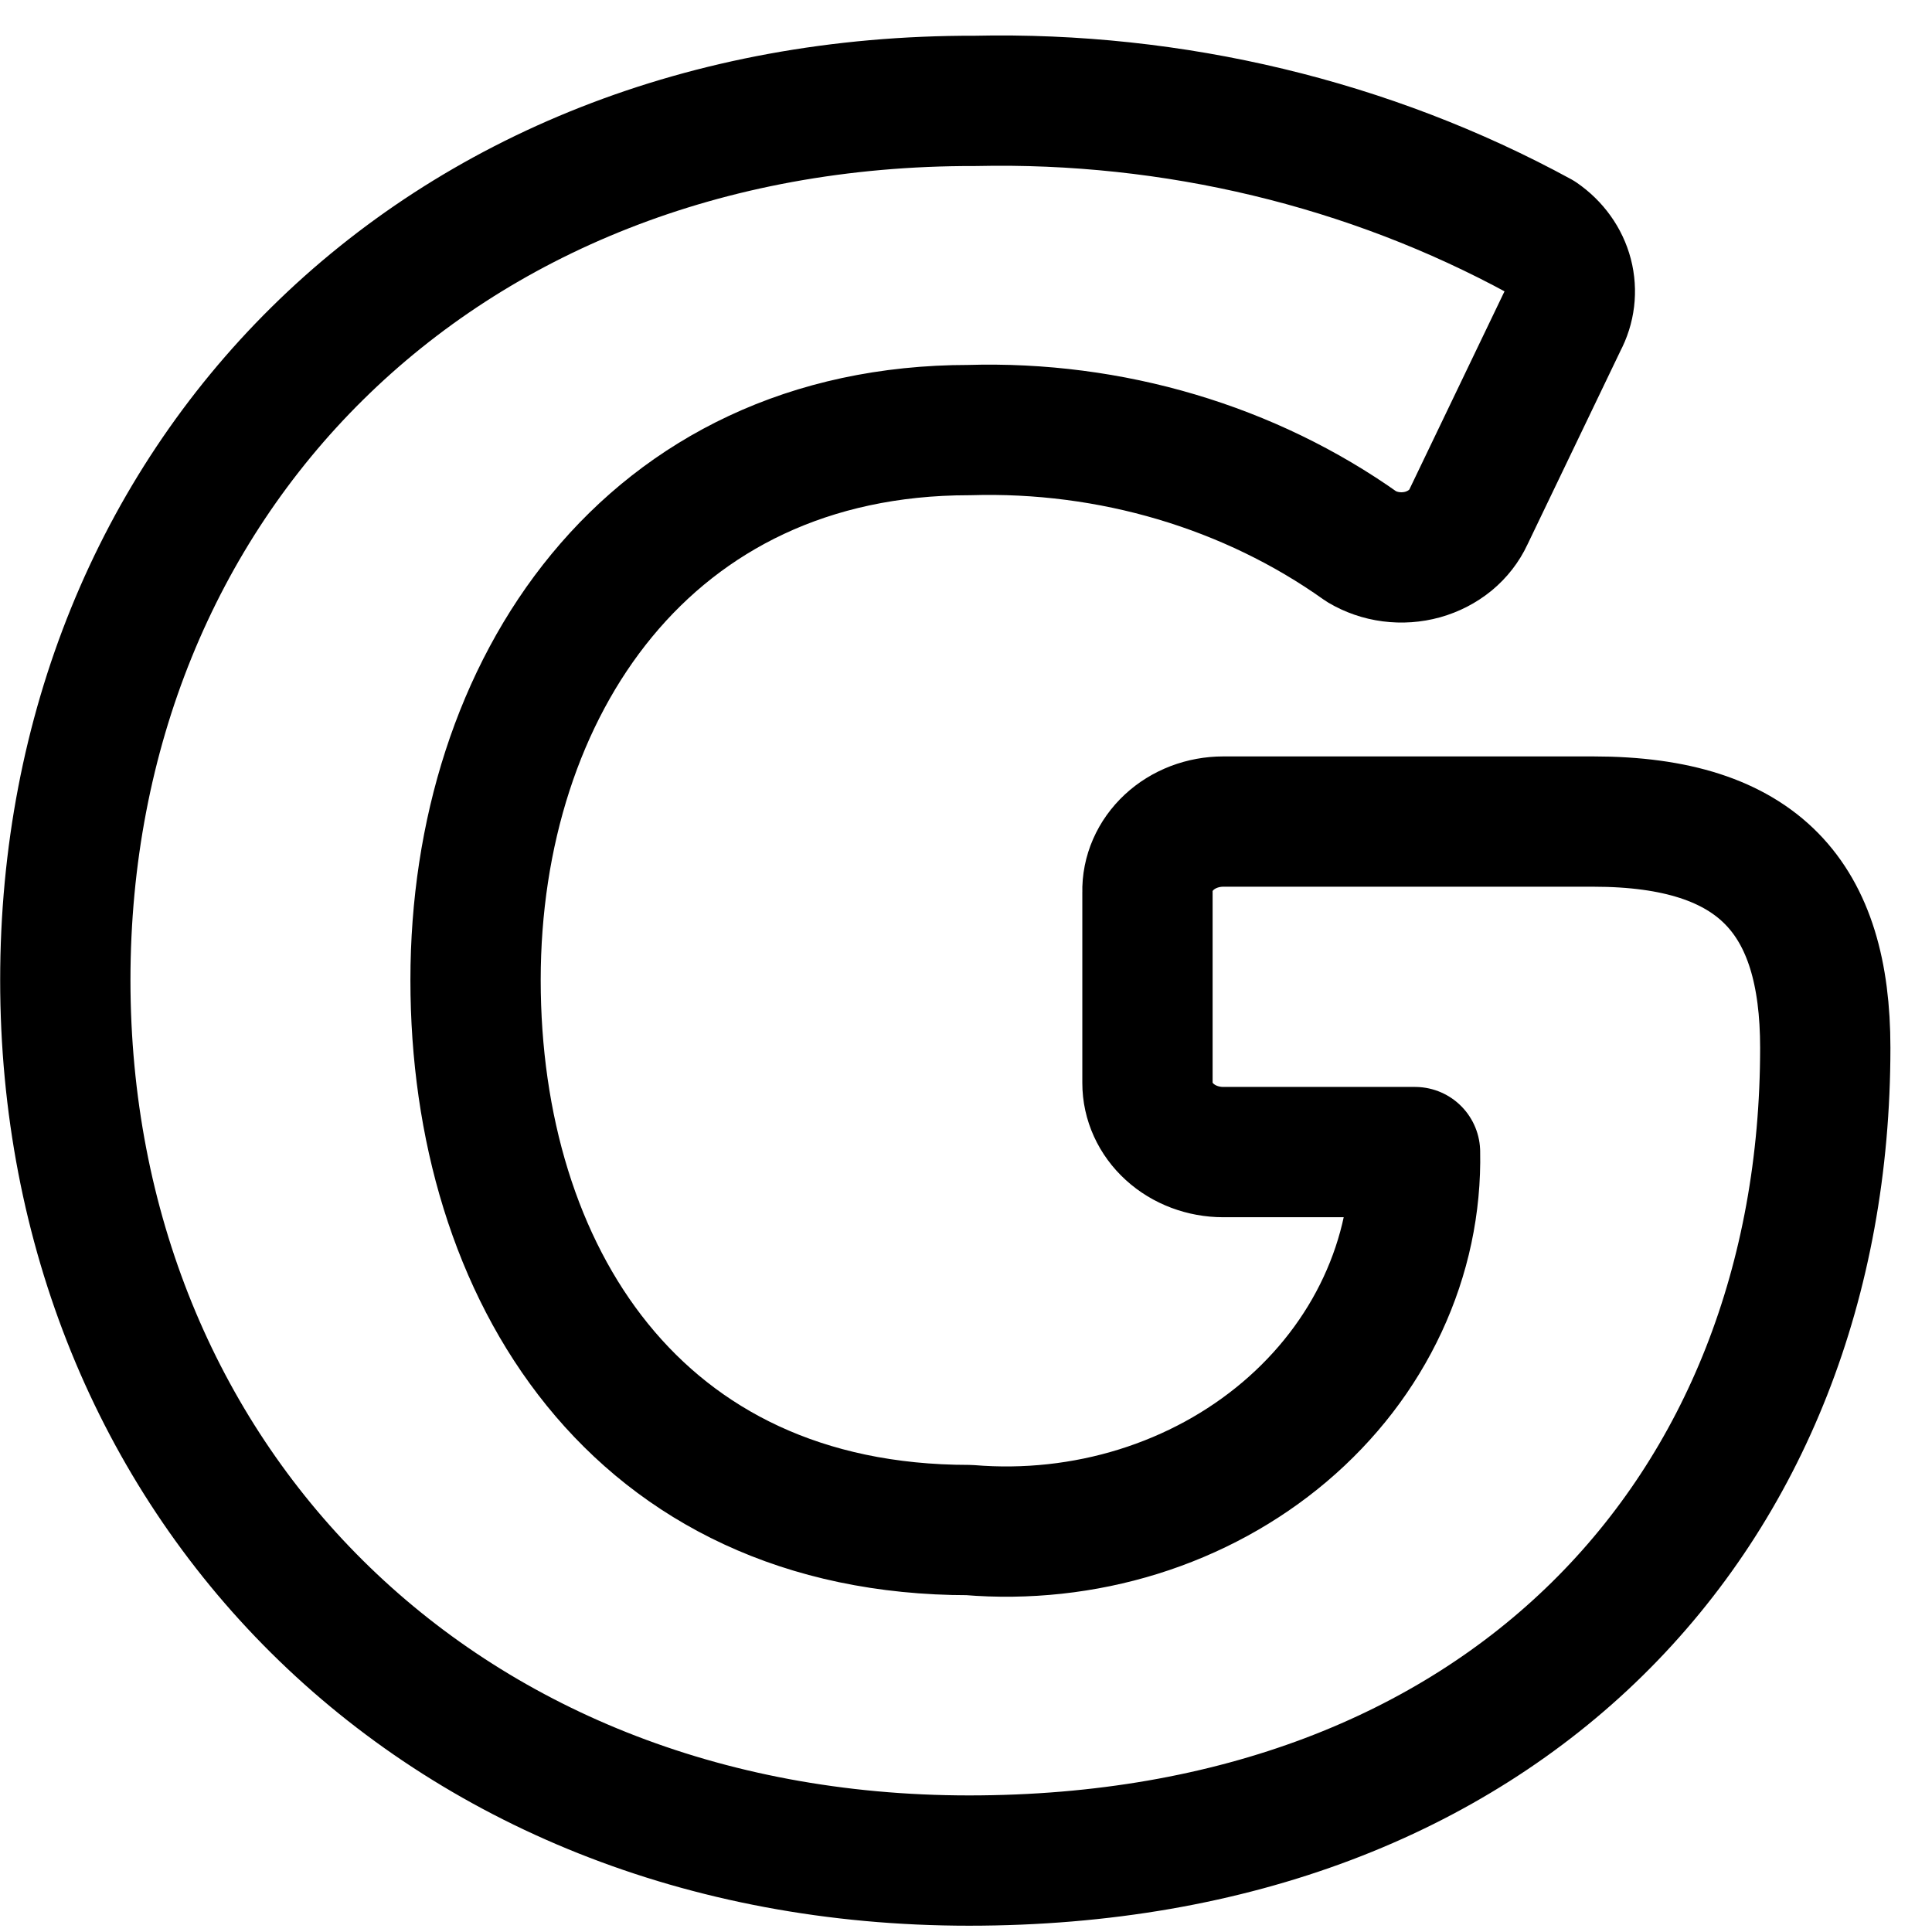 <svg width="41" height="41" viewBox="0 0 41 41" fill="none" xmlns="http://www.w3.org/2000/svg">
<path d="M33.814 17.435H25.959C25.745 17.435 25.534 17.474 25.336 17.549C25.139 17.625 24.96 17.735 24.811 17.874C24.661 18.014 24.543 18.179 24.464 18.36C24.385 18.541 24.346 18.735 24.351 18.93V22.983C24.351 23.372 24.52 23.745 24.822 24.02C25.123 24.295 25.533 24.449 25.959 24.449H30.029C30.052 25.56 29.817 26.663 29.34 27.686C28.864 28.709 28.156 29.629 27.263 30.386C26.37 31.143 25.312 31.72 24.158 32.079C23.004 32.438 21.78 32.571 20.565 32.47C13.499 32.47 10.092 27.008 10.092 20.798C10.092 14.589 13.752 9.127 20.565 9.127C23.573 9.036 26.521 9.911 28.893 11.599C29.083 11.712 29.297 11.786 29.521 11.815C29.746 11.844 29.974 11.828 30.191 11.768C30.408 11.707 30.607 11.604 30.776 11.466C30.944 11.327 31.076 11.157 31.164 10.967L33.152 6.827C33.315 6.522 33.357 6.175 33.271 5.844C33.185 5.514 32.975 5.221 32.678 5.016C29.061 3.045 24.905 2.048 20.692 2.141C9.209 2.112 1.386 10.248 1.386 20.798C1.386 31.349 9.241 39.484 20.565 39.484C31.89 39.484 38.735 32.125 38.735 22.236C38.735 19.073 37.347 17.435 33.814 17.435Z" stroke="black" stroke-width="2.765" stroke-linecap="round" stroke-linejoin="round"/>
</svg>
